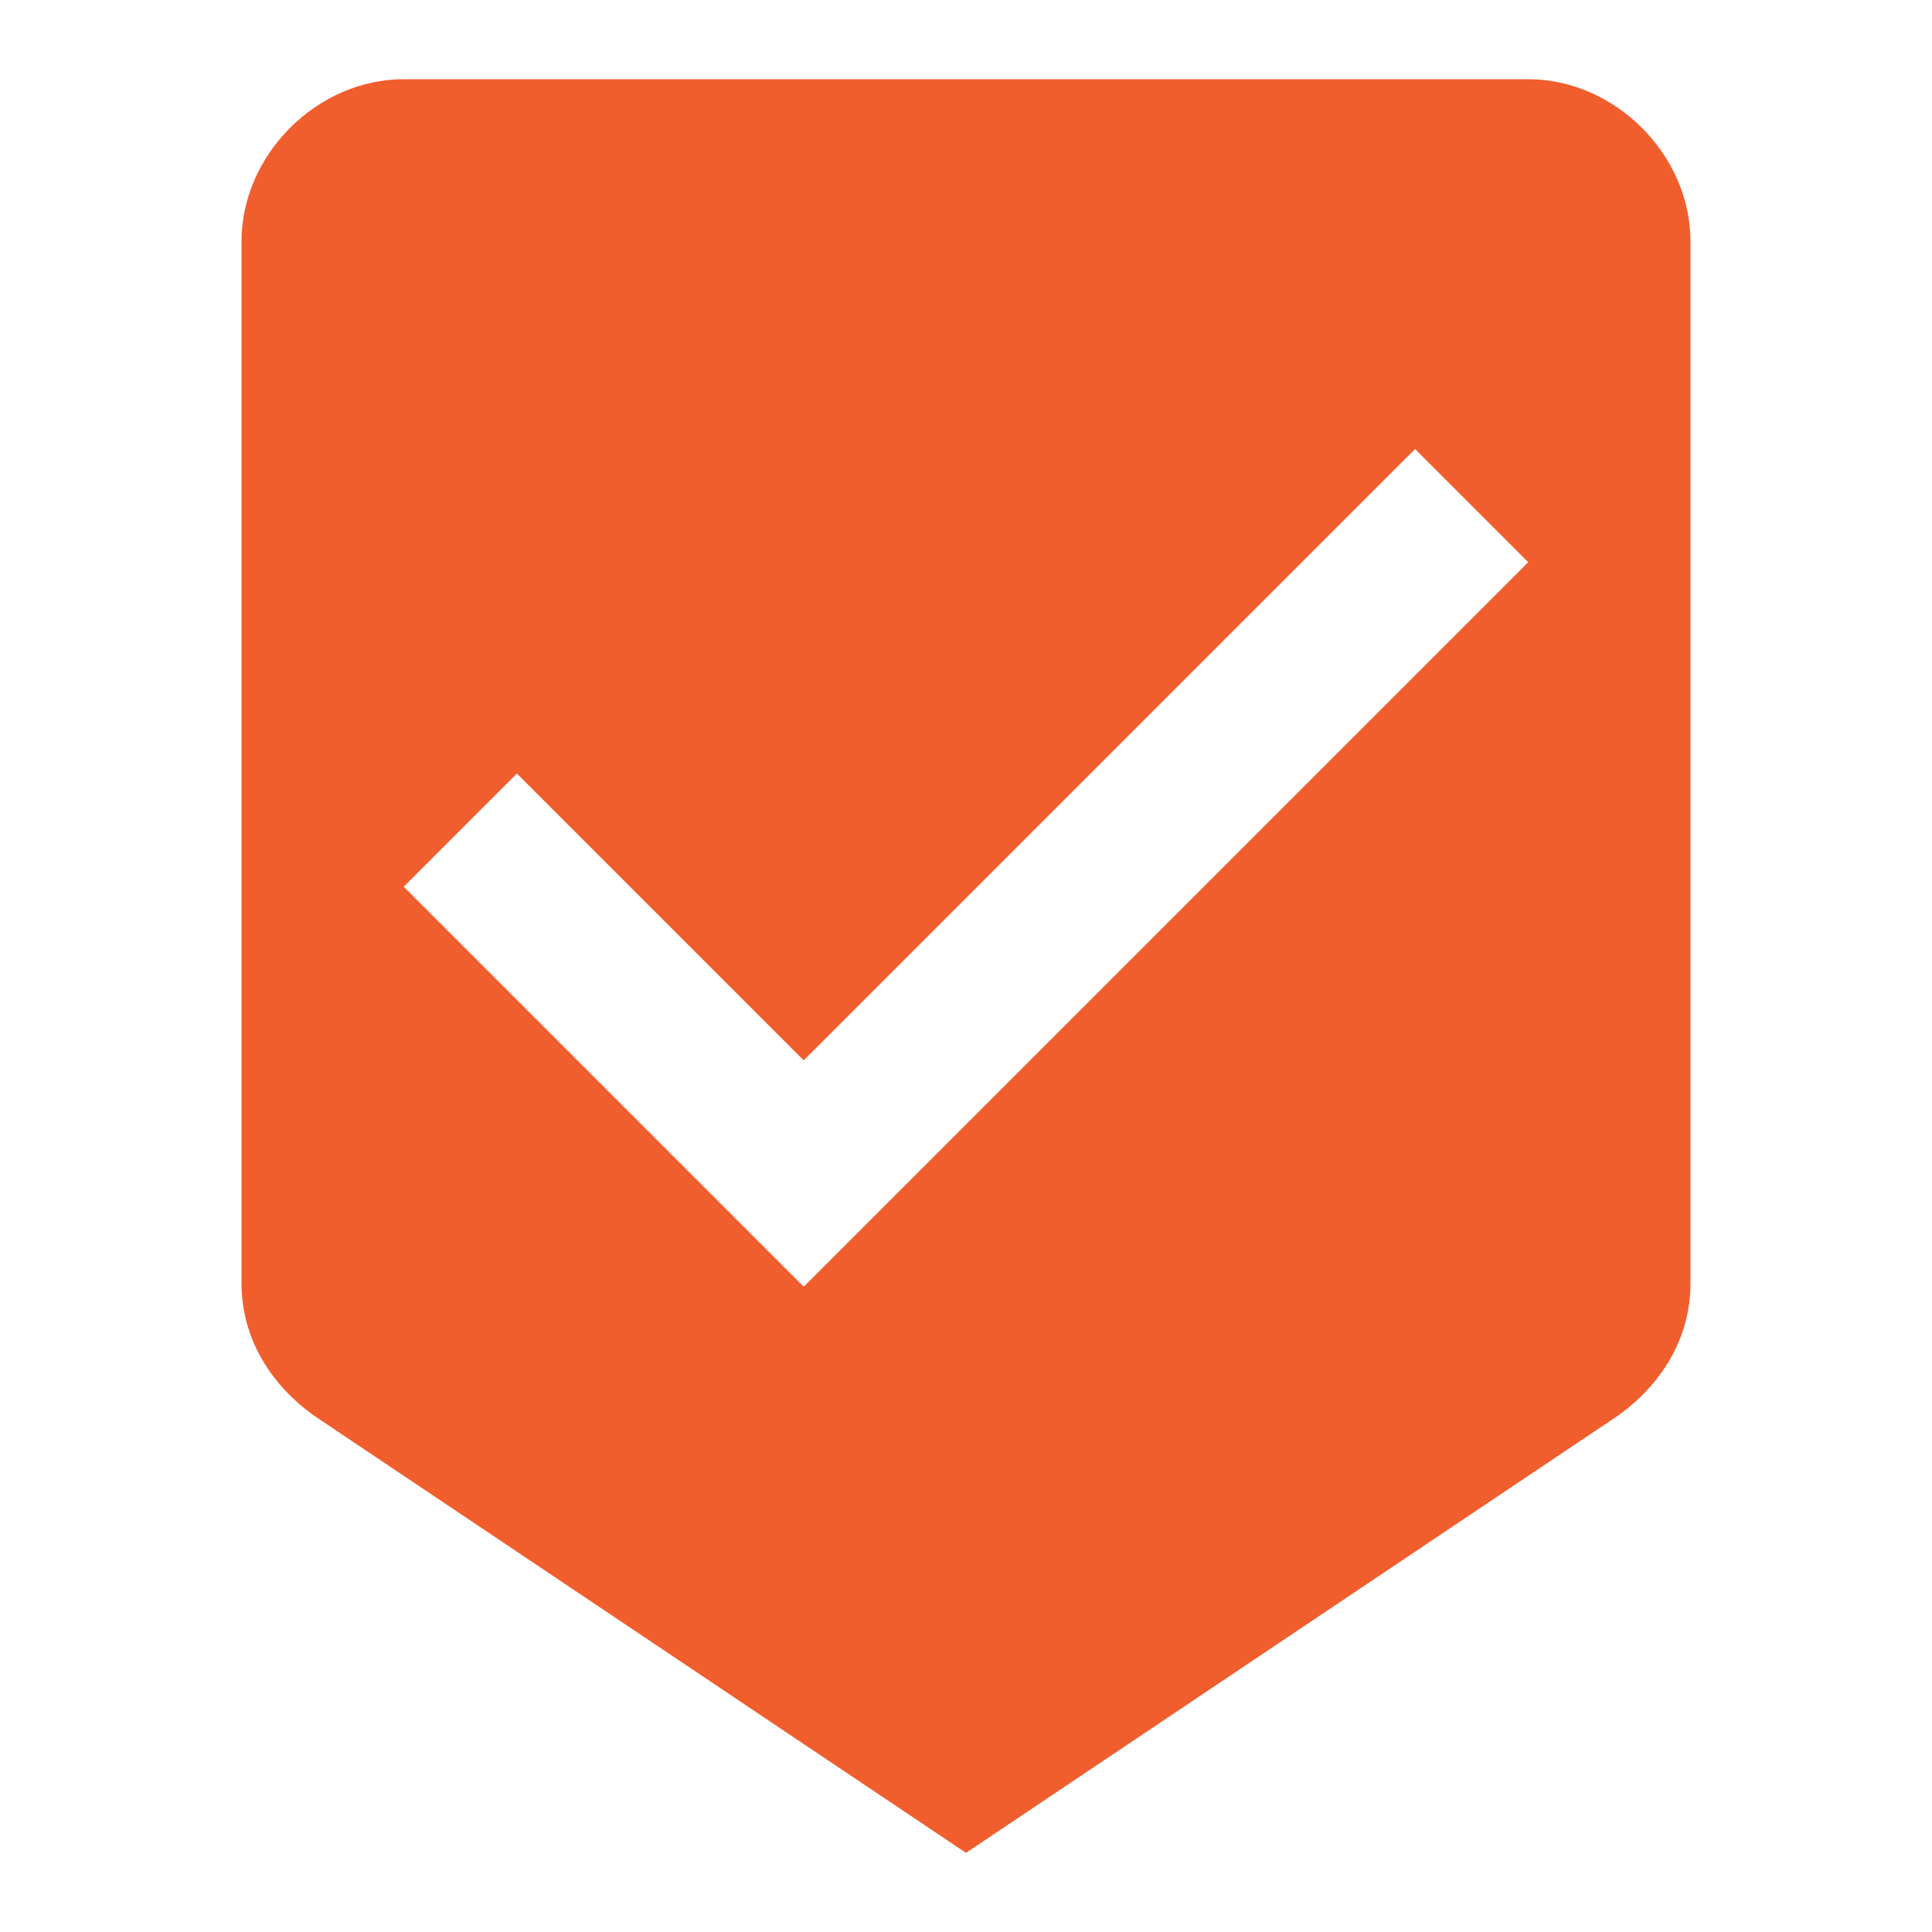 <!-- Generated by IcoMoon.io -->
<svg version="1.1" xmlns="http://www.w3.org/2000/svg" width="21" height="21" viewBox="0 0 24 24">
<title></title>
<path fill="#f15e2d" d="M9.984 15.984l9-9-1.406-1.406-7.594 7.594-3.563-3.563-1.406 1.406zM18.984 0.984c1.078 0 2.016 0.938 2.016 2.016v12.938c0 0.703-0.375 1.266-0.891 1.641l-8.109 5.438-8.109-5.438c-0.516-0.375-0.891-0.938-0.891-1.641v-12.938c0-1.078 0.938-2.016 2.016-2.016h13.969z"></path>
</svg>
